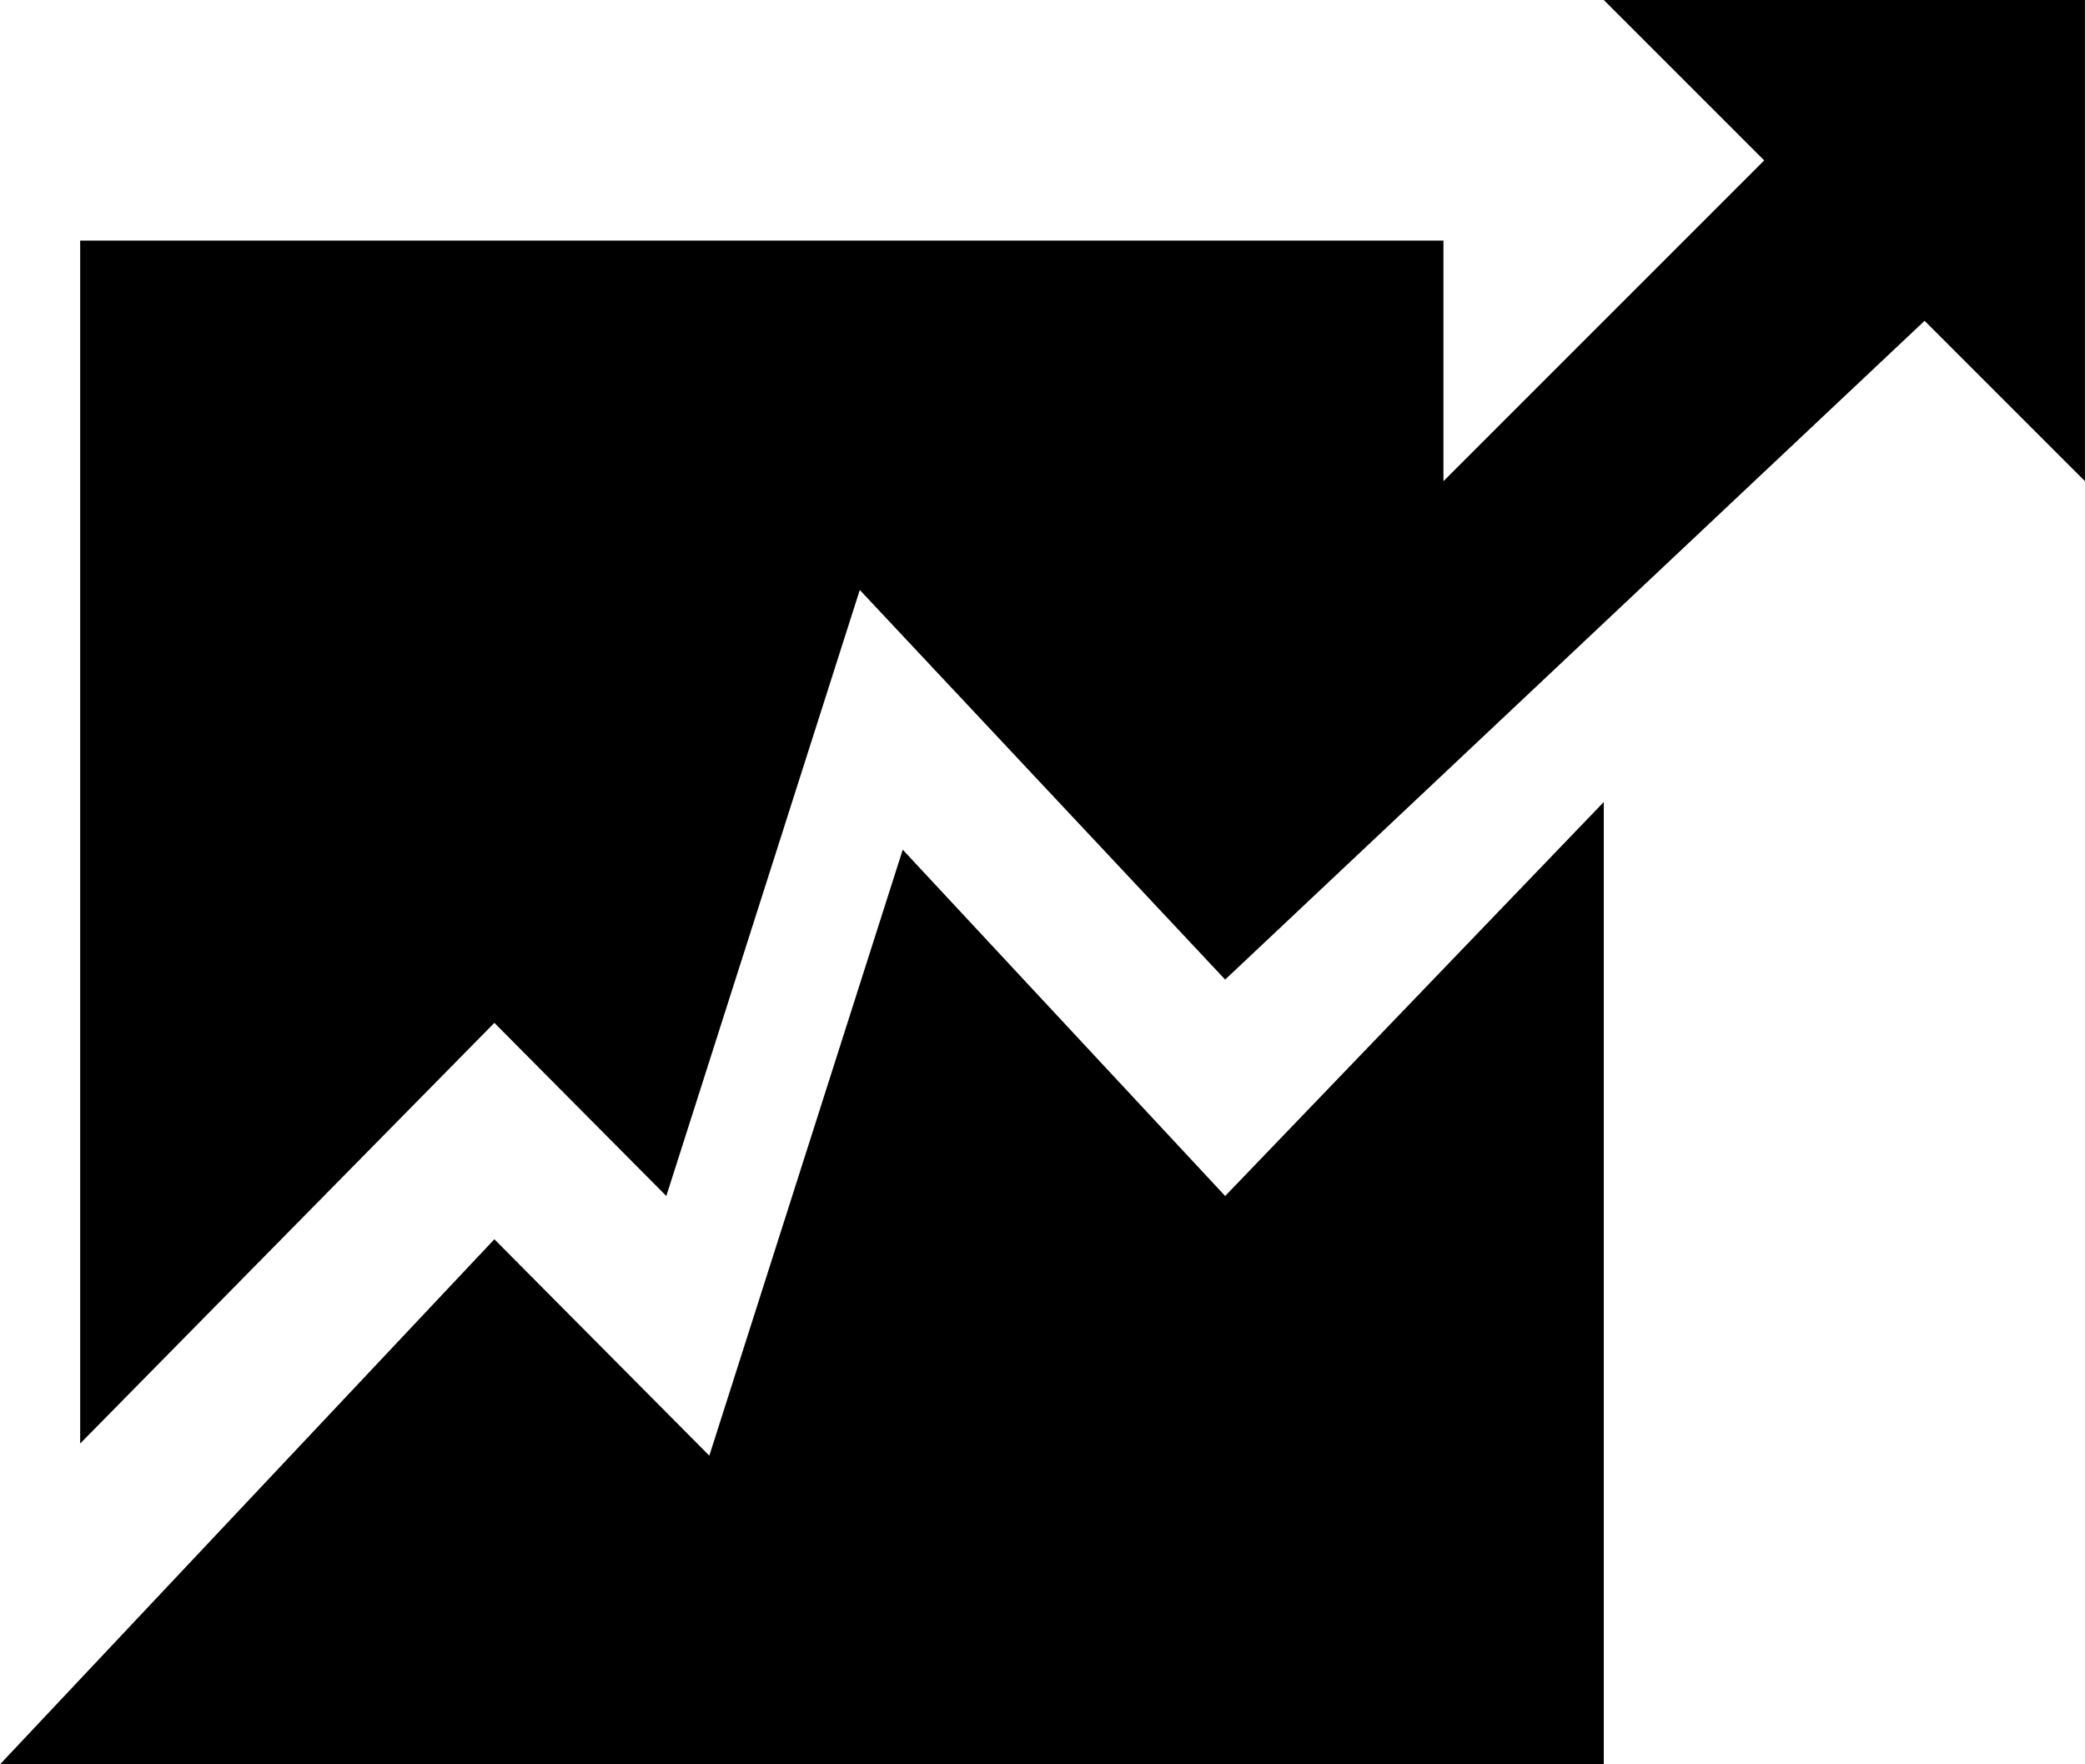 ﻿<?xml version="1.0" encoding="utf-8"?>

<svg xmlns="http://www.w3.org/2000/svg" xmlns:xlink="http://www.w3.org/1999/xlink" version="1.1" viewBox="17.417 20.583 41.167 34.833" preserveAspectRatio="xMidyMid meet">
	<path d="M 58.583,20.583L 58.583,30.083L 55.417,26.917L 41.607,39.923L 34.393,32.231L 30.573,44.196L 27.178,40.778L 19,49.083L 19,25.333L 45.917,25.333L 45.917,30.083L 52.25,23.75L 49.083,20.583L 58.583,20.583 Z M 17.417,55.417L 27.178,45.05L 31.422,49.323L 35.241,37.359L 41.607,44.196L 49.083,36.417L 49.083,55.417L 17.417,55.417 Z "/>
</svg>

